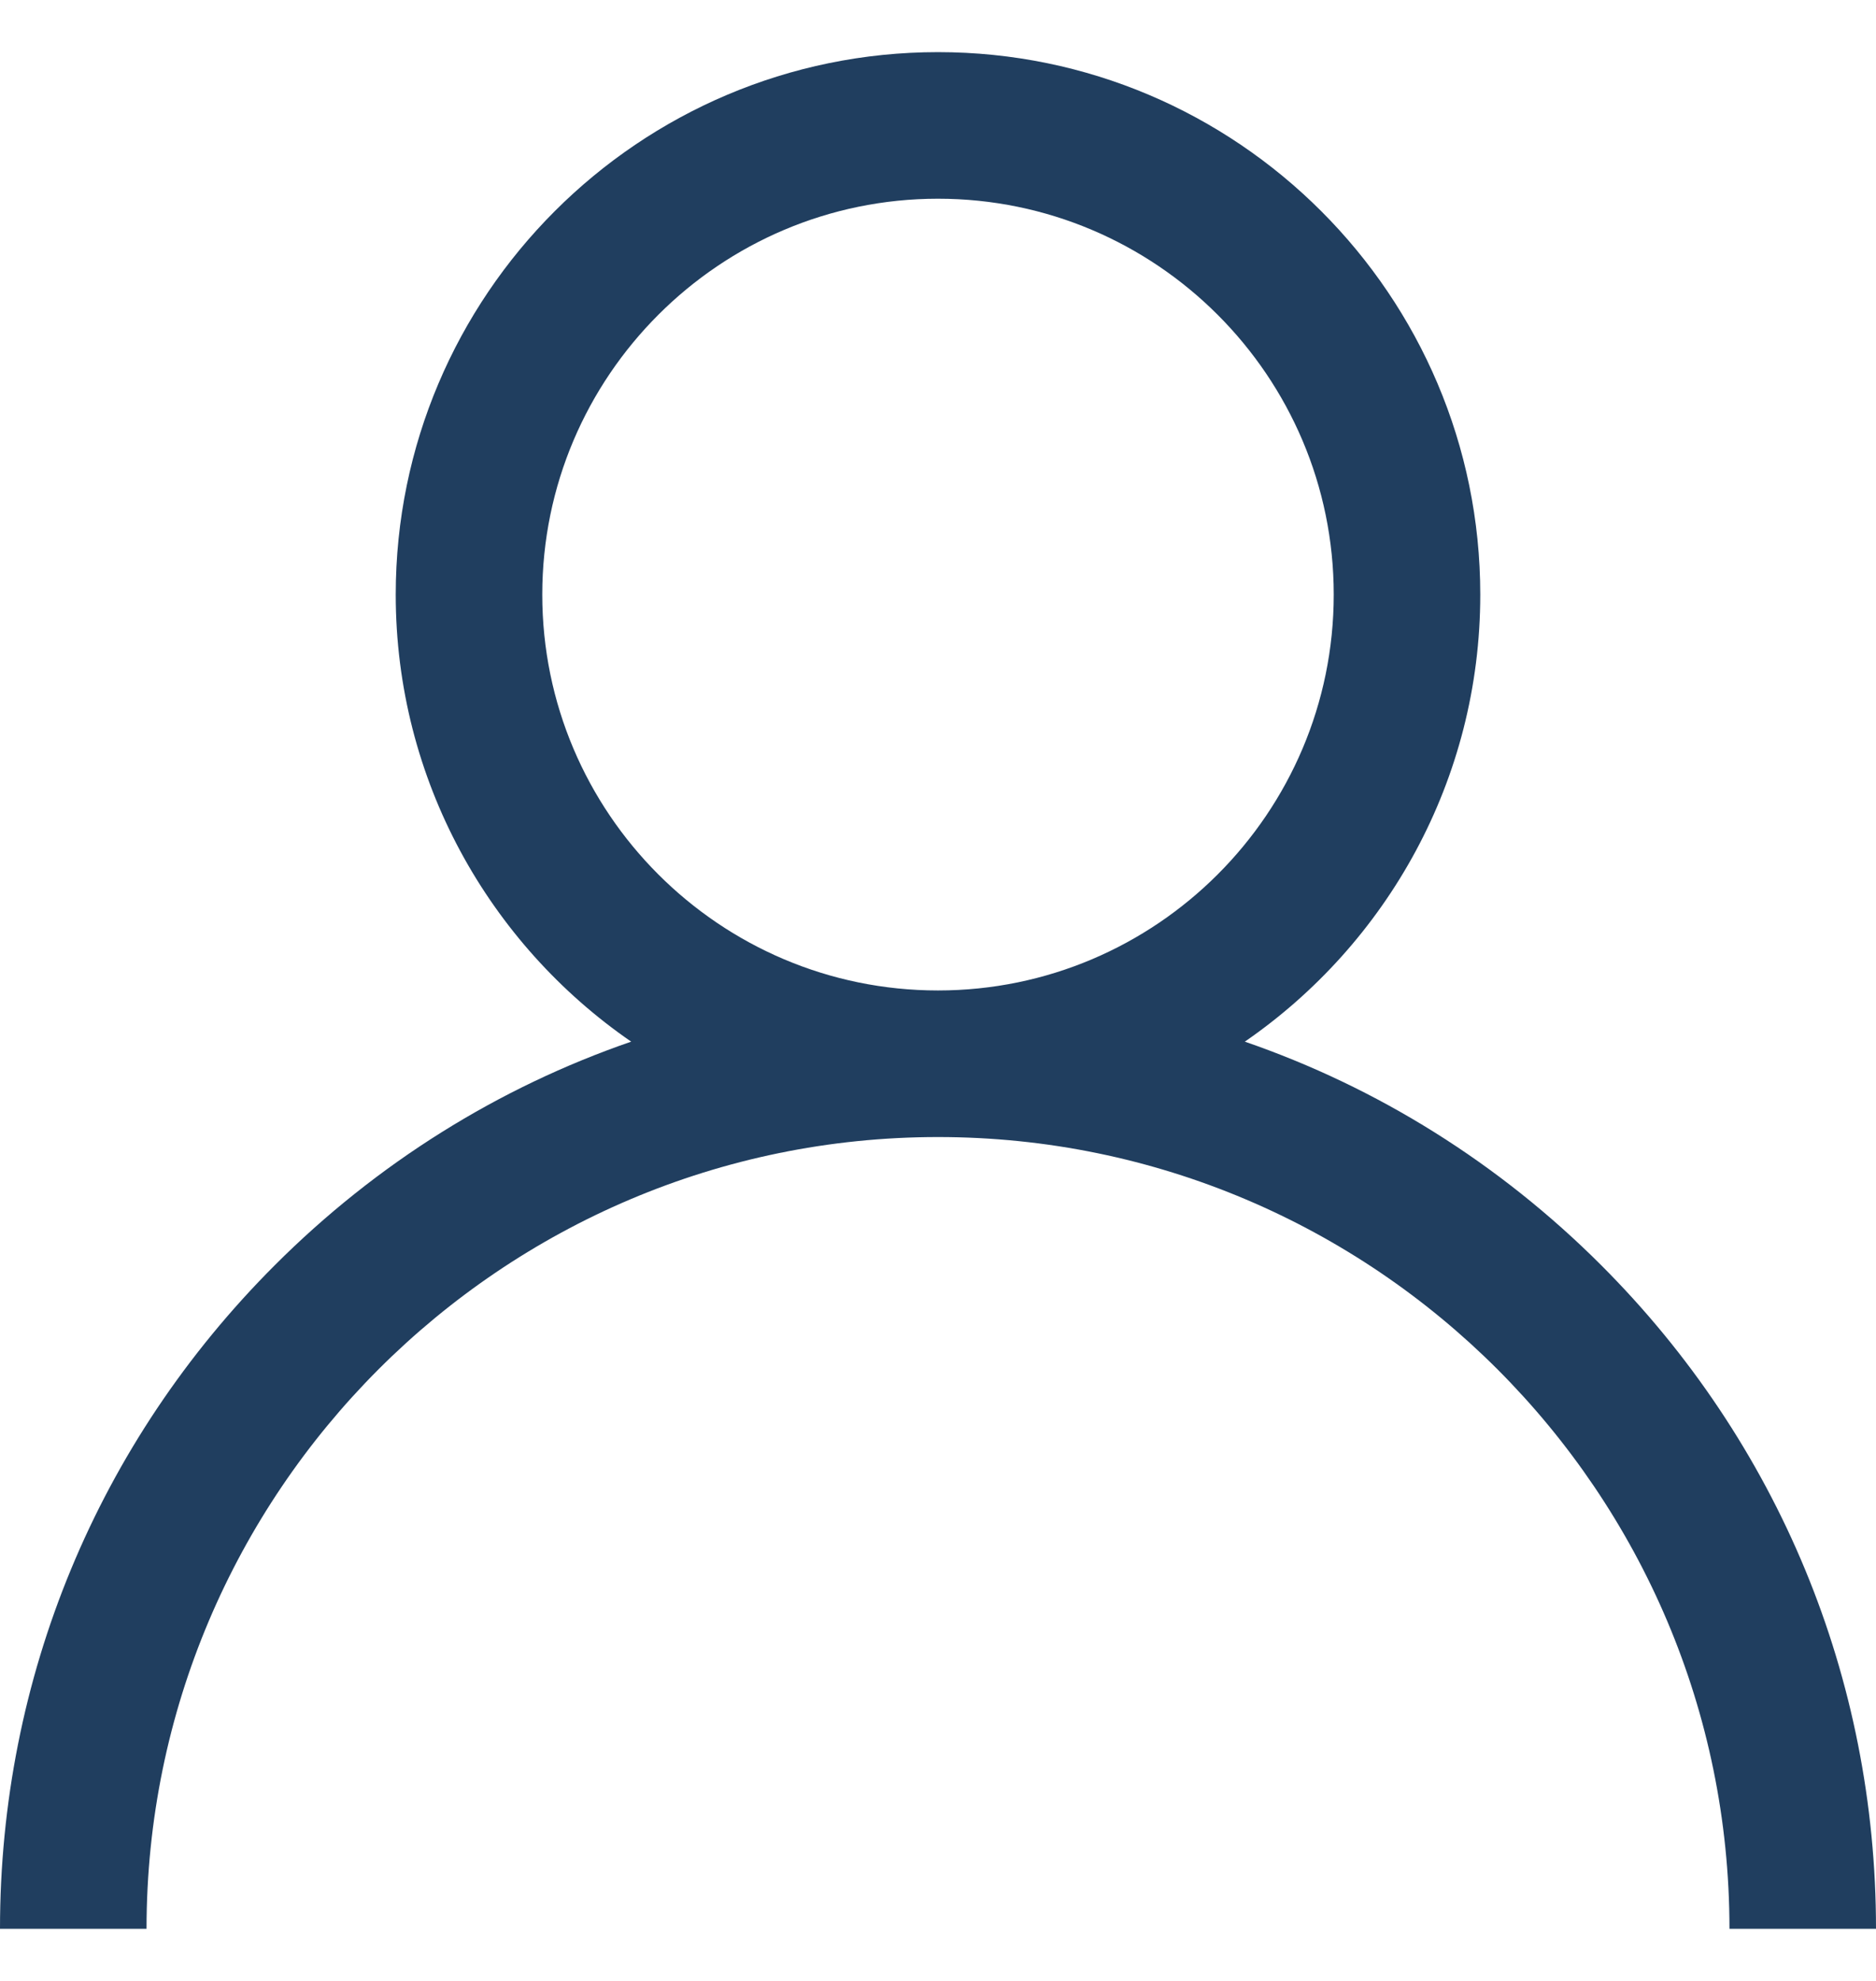 <svg width="18" height="19" viewBox="0 0 18 19" fill="none" xmlns="http://www.w3.org/2000/svg">
<path d="M15.364 12.136C14.384 11.156 13.217 10.43 11.944 9.991C13.307 9.052 14.203 7.48 14.203 5.703C14.203 2.834 11.869 0.5 9 0.5C6.131 0.5 3.797 2.834 3.797 5.703C3.797 7.48 4.693 9.052 6.056 9.991C4.783 10.43 3.616 11.156 2.636 12.136C0.936 13.836 0 16.096 0 18.5H1.406C1.406 14.313 4.813 10.906 9 10.906C13.187 10.906 16.594 14.313 16.594 18.5H18C18 16.096 17.064 13.836 15.364 12.136ZM9 9.5C6.906 9.5 5.203 7.797 5.203 5.703C5.203 3.61 6.906 1.906 9 1.906C11.094 1.906 12.797 3.61 12.797 5.703C12.797 7.797 11.094 9.5 9 9.5Z" fill="#203E5F"/>
</svg>

